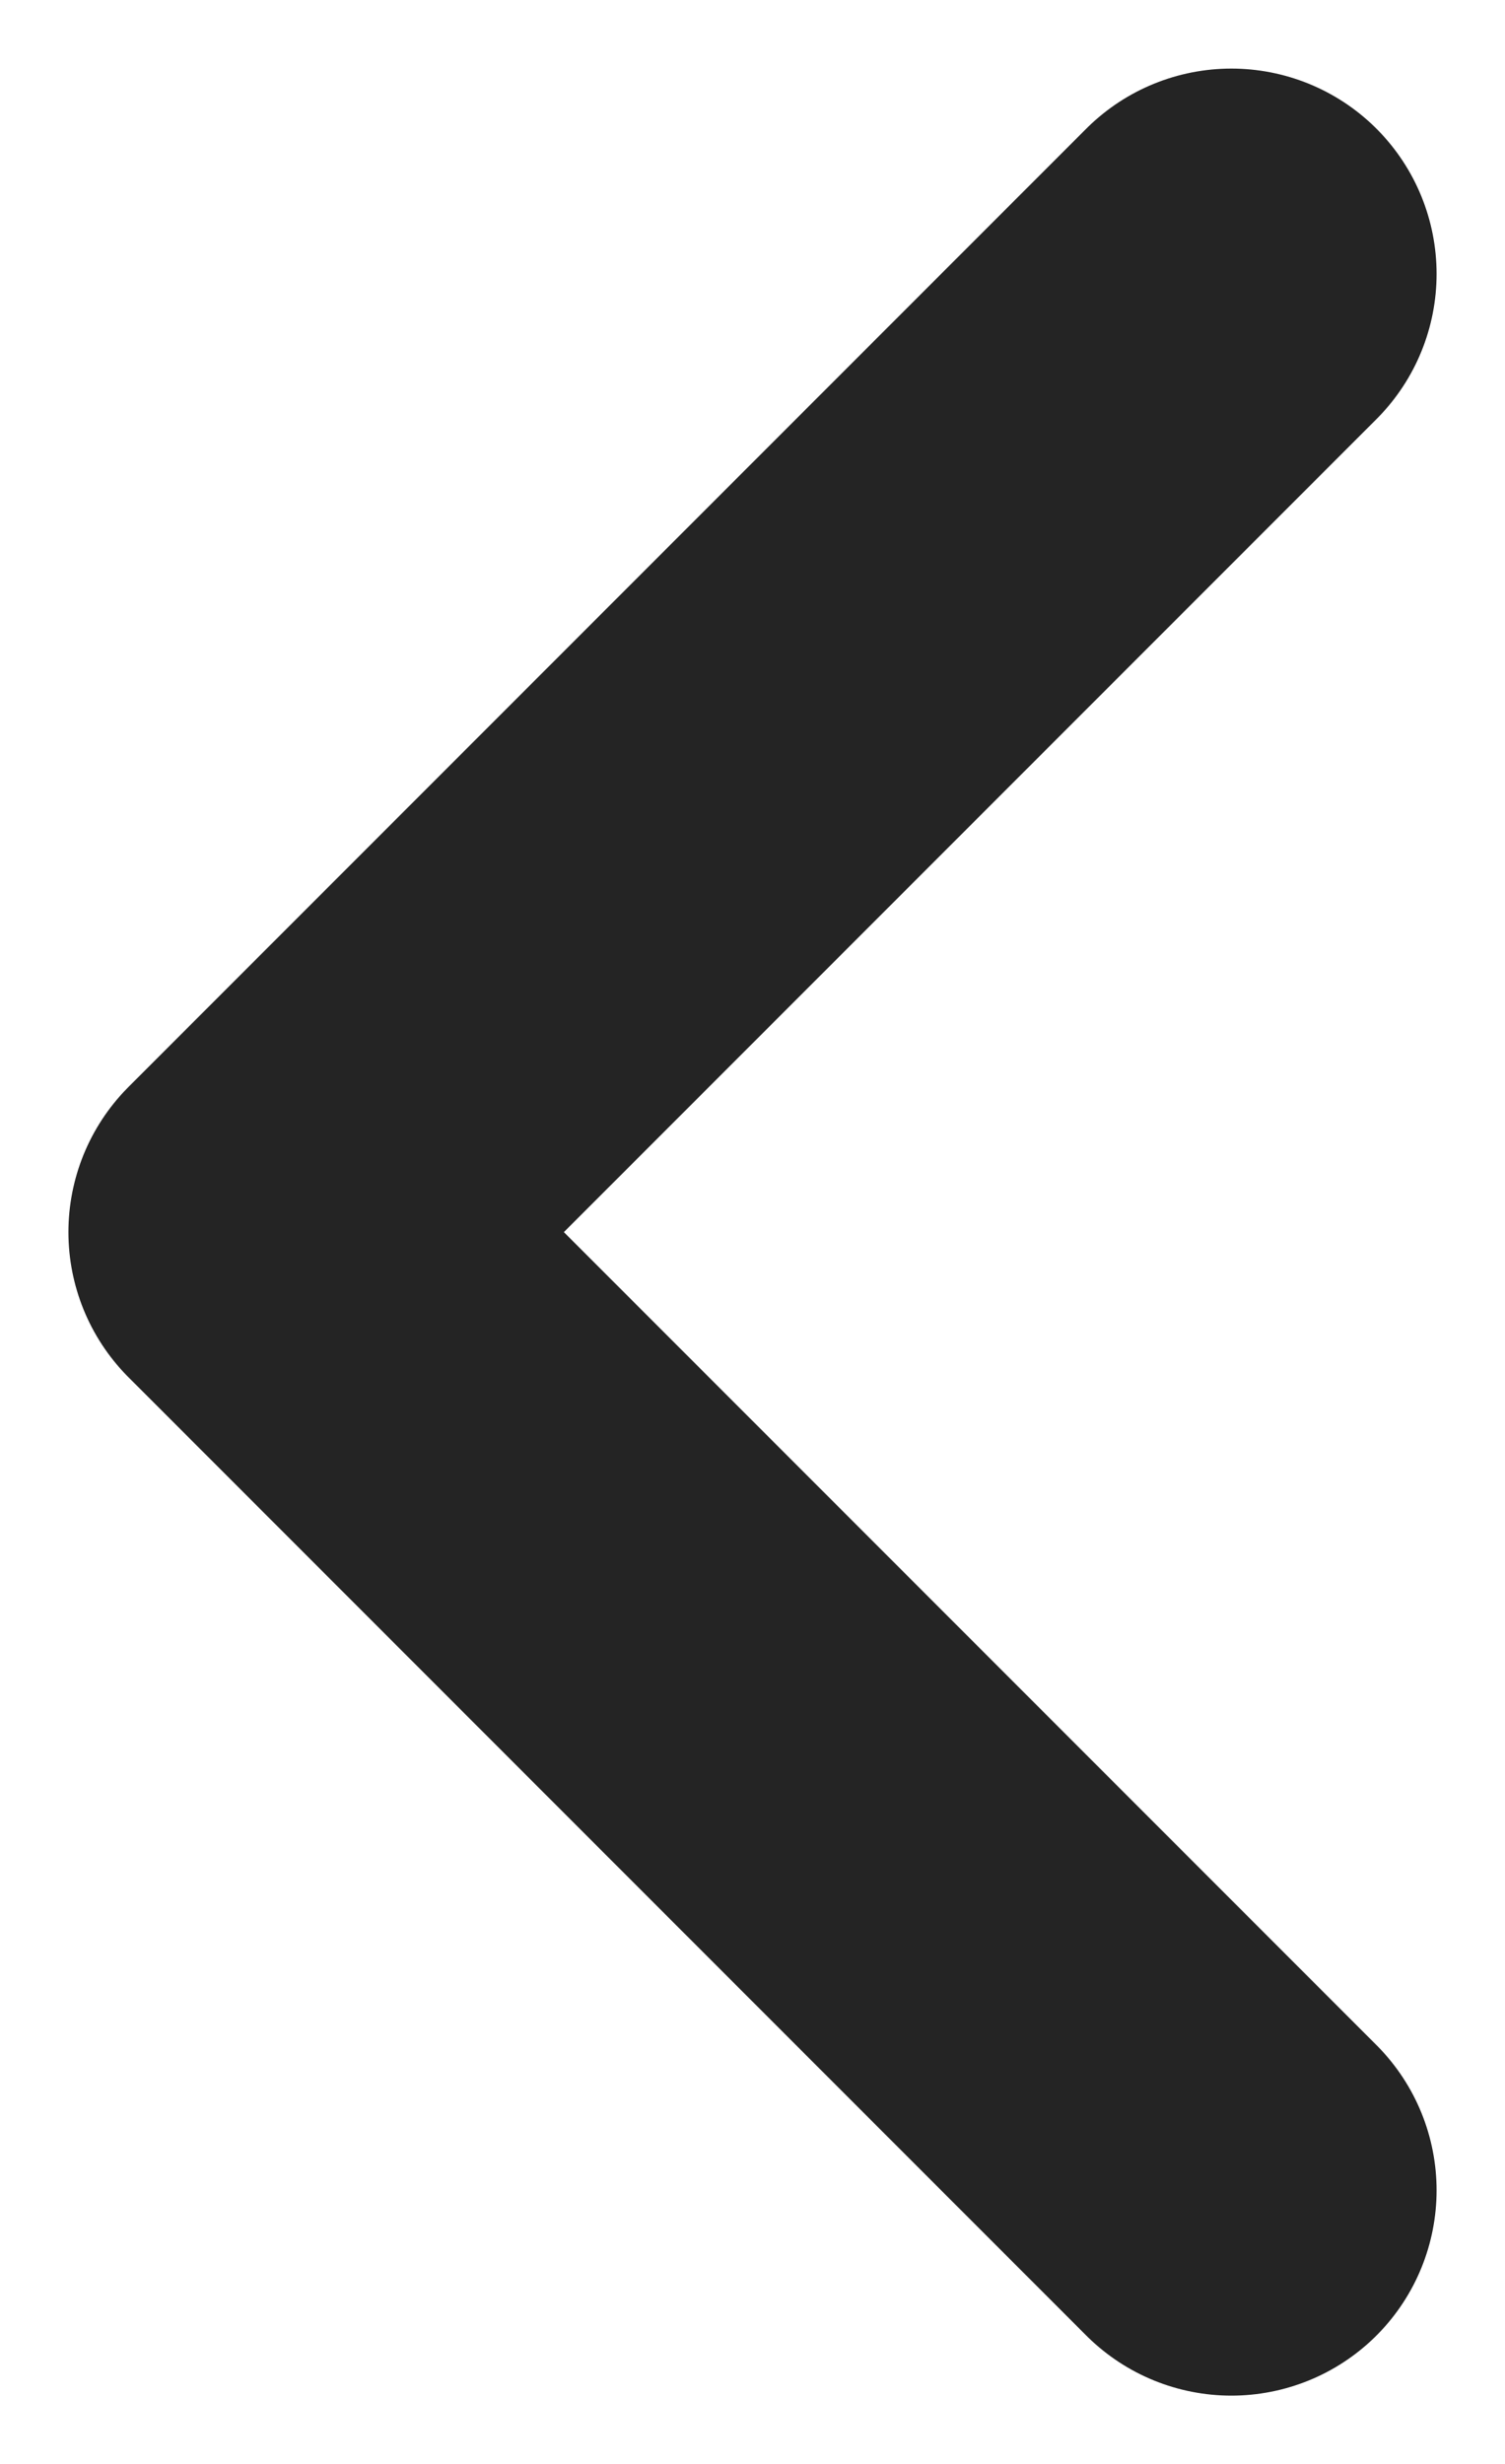 <svg width="11" height="18" viewBox="0 0 11 18" fill="none" xmlns="http://www.w3.org/2000/svg">
<path id="chevron-right" d="M9 16.001L2 9.001L9 2.001" stroke="#242424" stroke-width="3" stroke-linecap="round" stroke-linejoin="round"/>
</svg>
